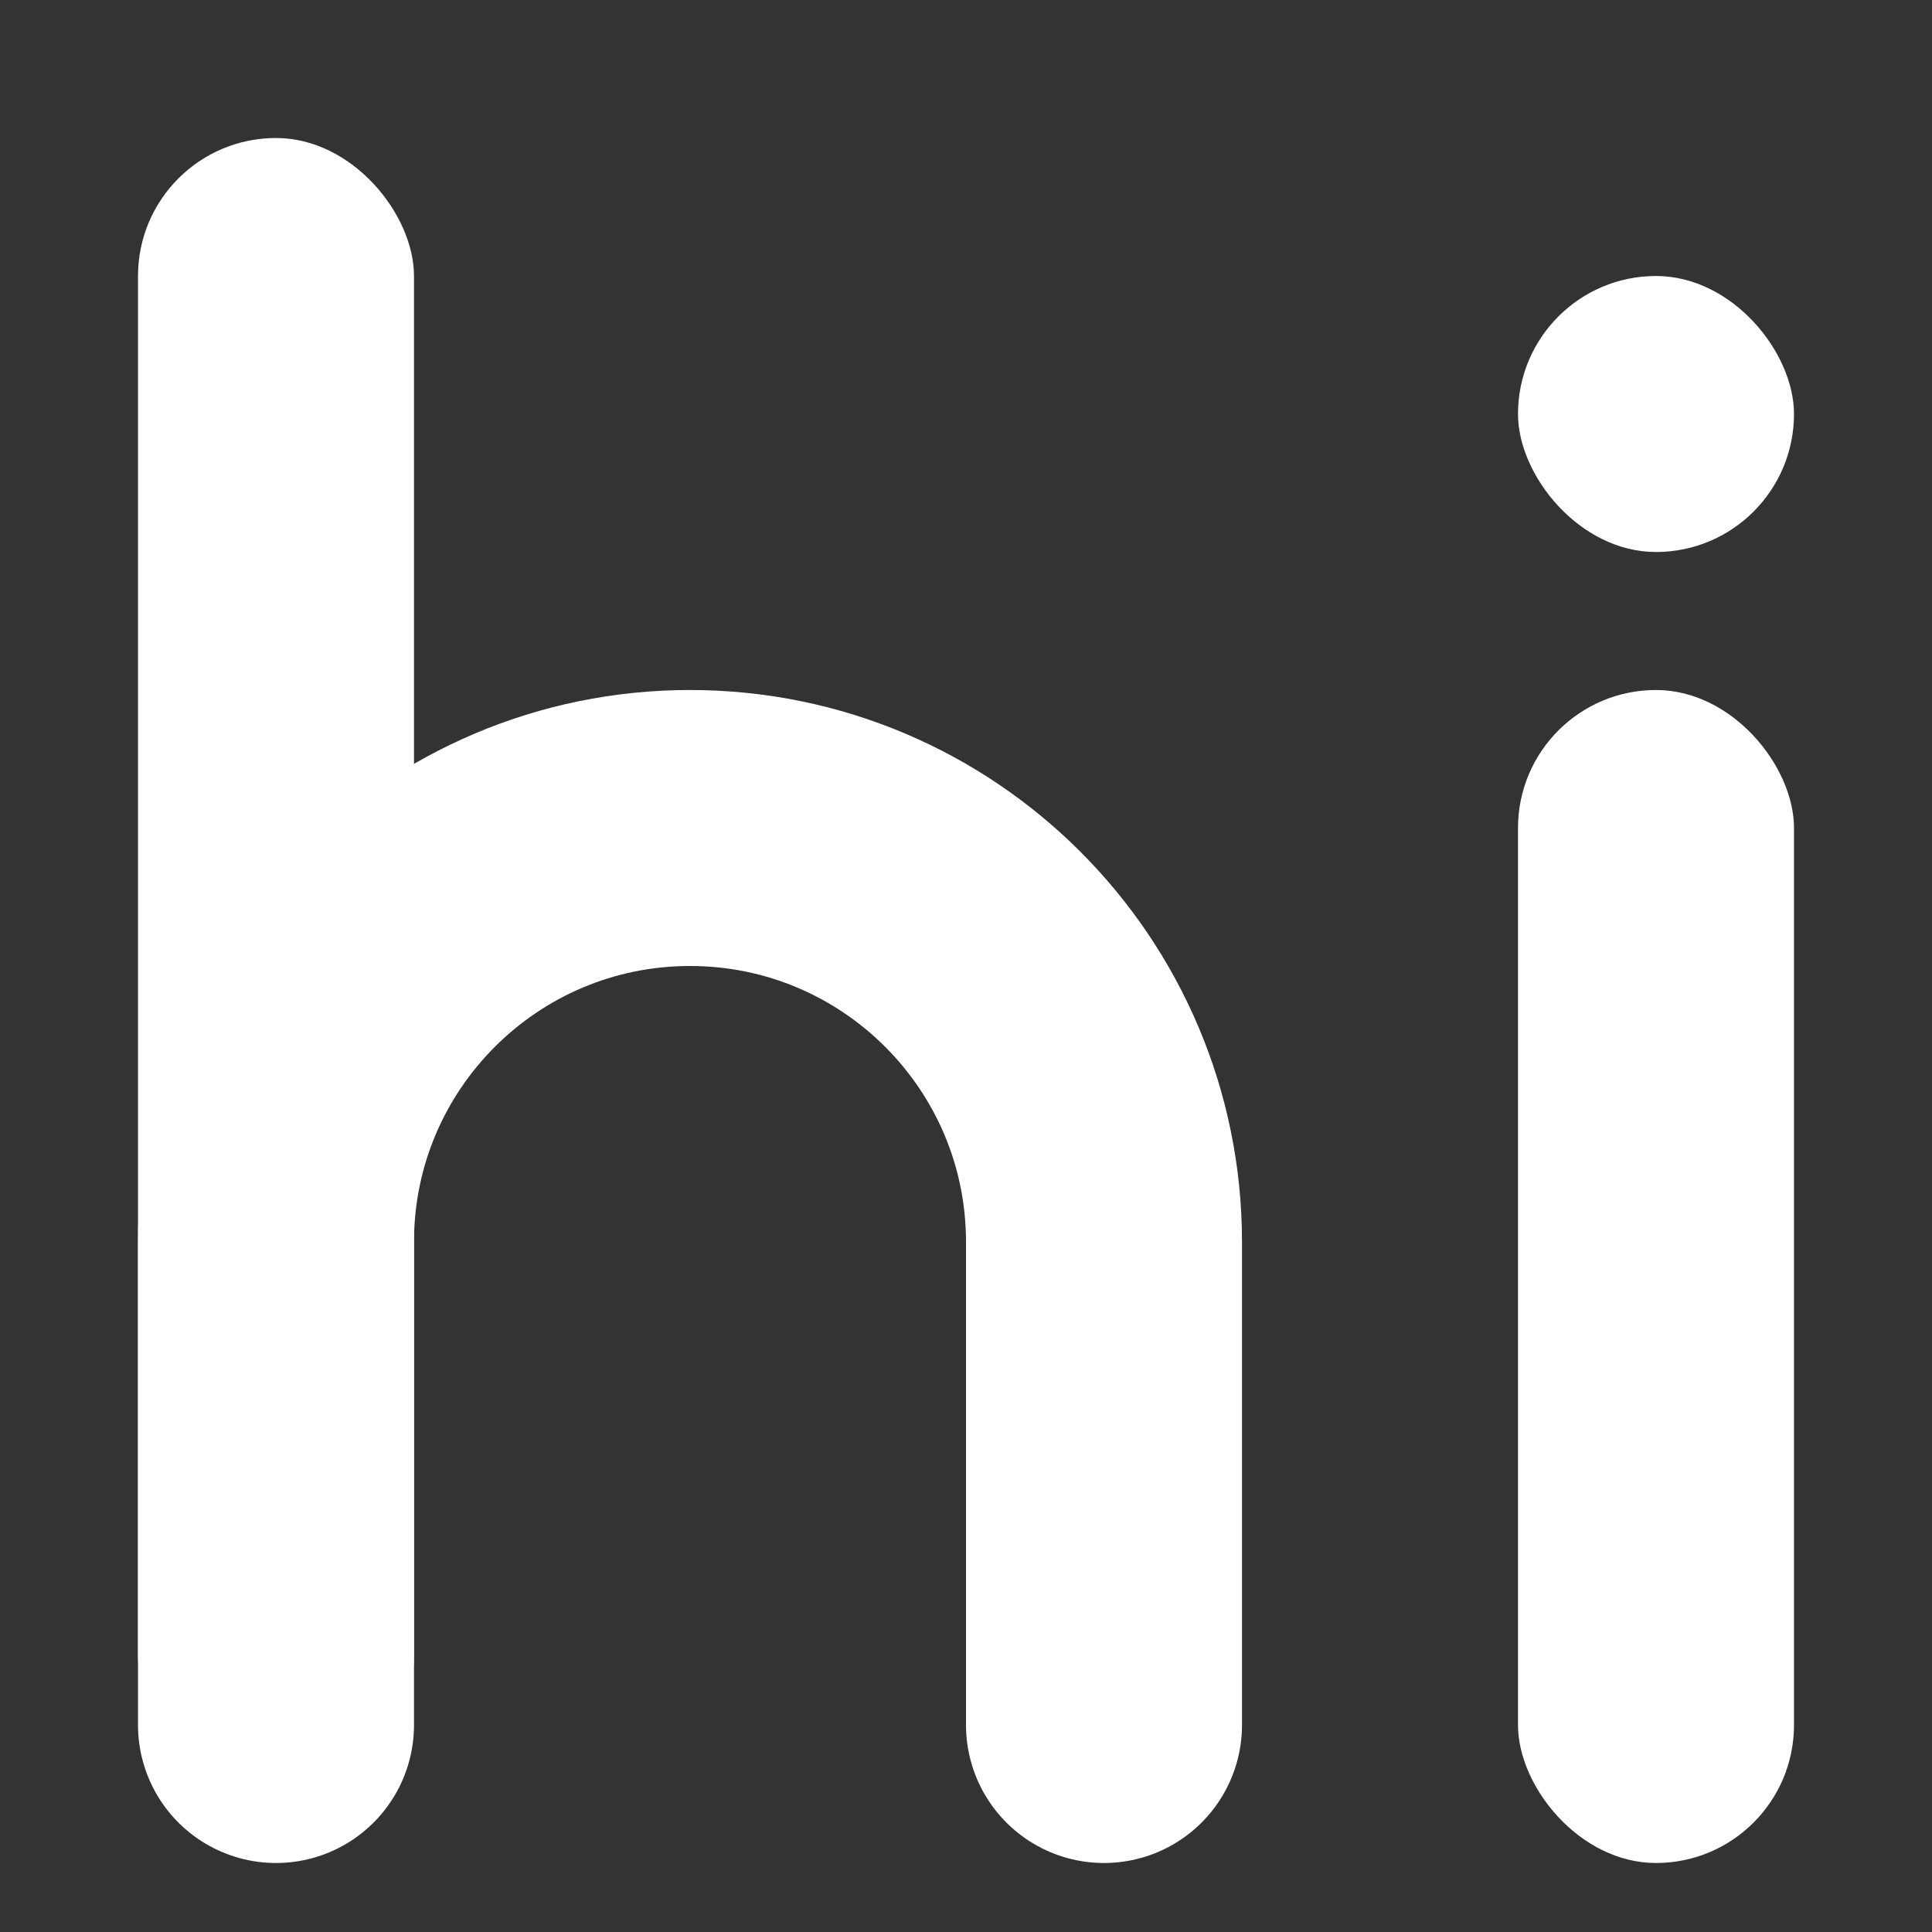 <?xml version="1.0" encoding="UTF-8"?>
<svg width="14px" height="14px" viewBox="0 0 14 14" version="1.1" xmlns="http://www.w3.org/2000/svg" xmlns:xlink="http://www.w3.org/1999/xlink">
    <rect x="0" y="0" width="14" height="14" fill="#333333" stroke="none"/>
    <!-- Generator: Sketch 52.4 (67378) - http://www.bohemiancoding.com/sketch -->
    <title>对话</title>
    <desc>Created with Sketch.</desc>
    <g id="页面-1" stroke="none" stroke-width="1" fill="none" fill-rule="evenodd">
        <g id="电台主播个人信息" transform="translate(-622, -182)" fill-rule="nonzero">
            <g id="分组-4" transform="translate(606, 176)">
                <g id="对话" transform="translate(16, 6)">
                    <rect id="矩形" fill="#FFFFFF" x="1" y="1" width="2" height="12" rx="1"></rect>
                    <rect id="矩形-copy-7" fill="#FFFFFF" x="11" y="5" width="2" height="8.5" rx="1"></rect>
                    <rect id="矩形-copy-8" fill="#FFFFFF" x="11" y="2" width="2" height="2" rx="1"></rect>
                    <path d="M2,12.5 L2,9 C2,7.343 3.343,6 5,6 C6.657,6 8,7.343 8,9 L8,12.5" id="路径" stroke="#FFFFFF" stroke-width="2" stroke-linecap="round"></path>
                </g>
            </g>
        </g>
    </g>
</svg>